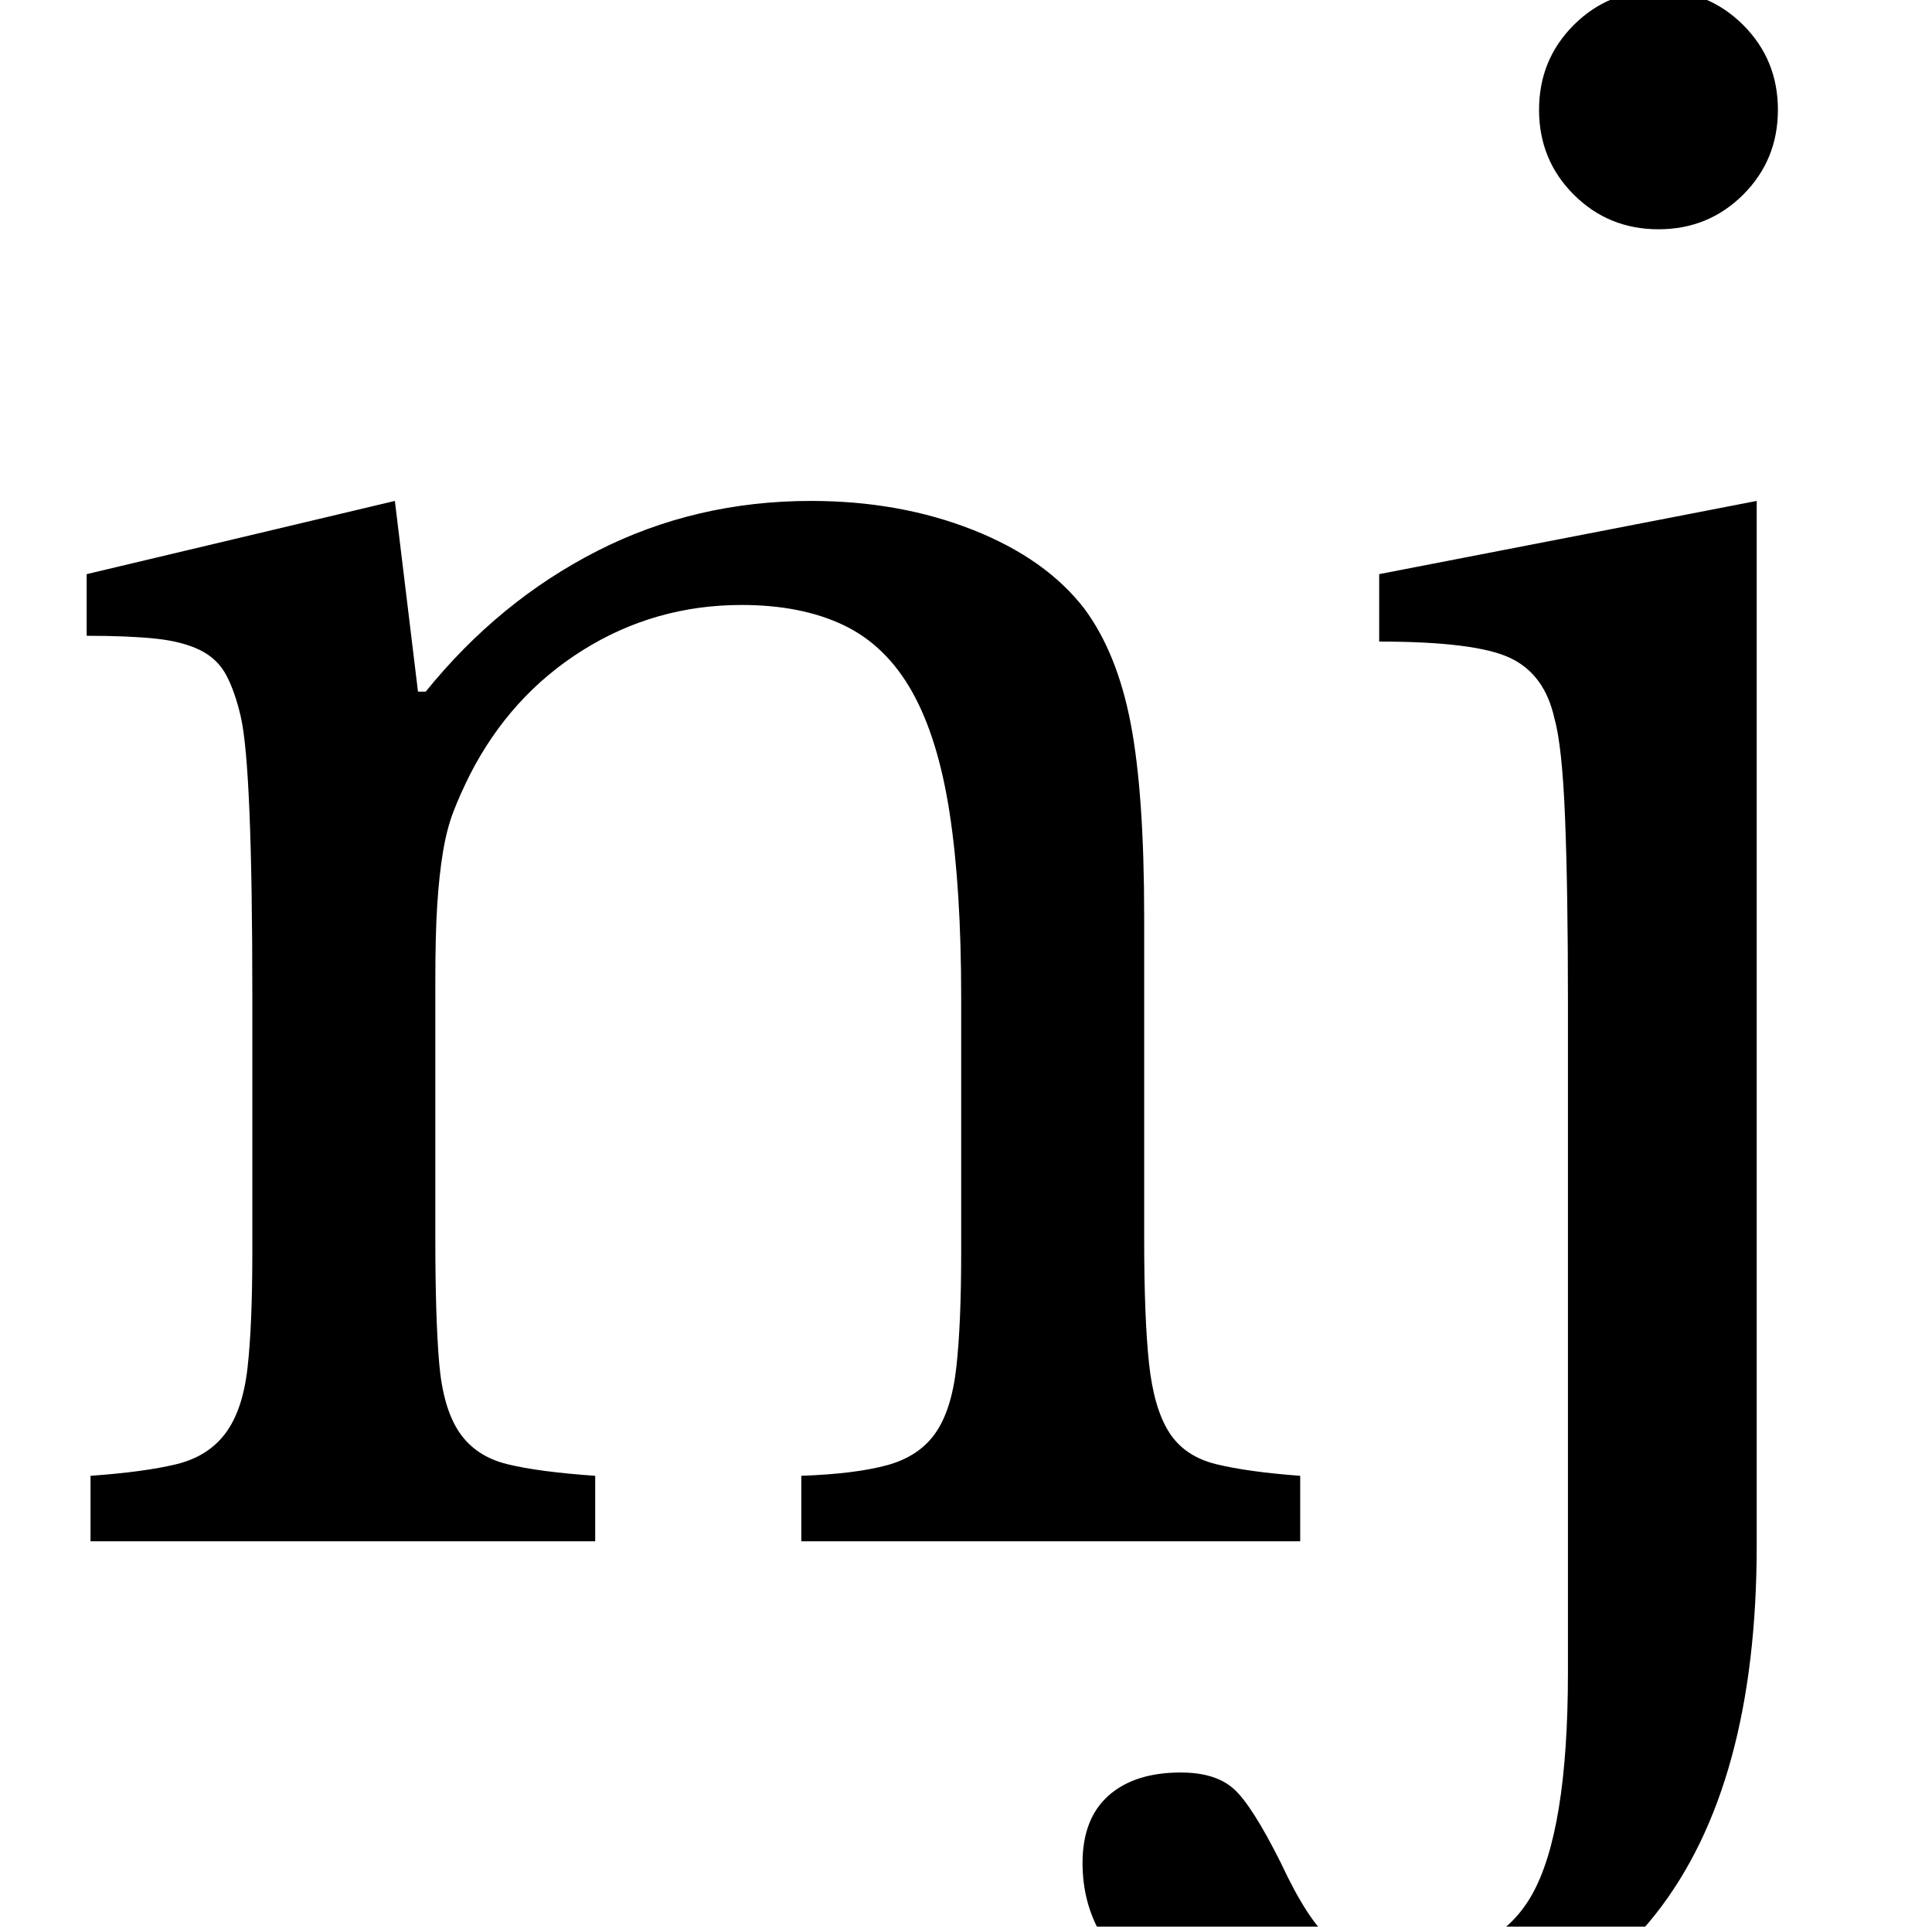 <?xml version="1.0" standalone="no"?>
<!DOCTYPE svg PUBLIC "-//W3C//DTD SVG 1.1//EN" "http://www.w3.org/Graphics/SVG/1.1/DTD/svg11.dtd" >
<svg xmlns="http://www.w3.org/2000/svg" xmlns:xlink="http://www.w3.org/1999/xlink" version="1.1" viewBox="-10 0 1003 1000">
  <g transform="matrix(1 0 0 -1 0 800)">
   <path fill="currentColor"
d="M216 157q0 -41 2 -64.5t10.5 -36t25 -16.5t45.5 -6v-34h-262v34q28 2 44.5 6t25.5 16t11.5 34t2.5 60v133q0 119 -6 145q-3 13 -7.5 21.5t-13.5 13t-23 6t-36 1.5v32l160 38l12 -99h4q38 47 89 73t111 26q46 0 84 -15t58 -41q17 -23 24 -59.5t7 -100.5v-167
q0 -41 2.5 -64.5t10.5 -36t24.5 -16.5t43.5 -6v-34h-259v34q28 1 44.5 5.5t25 16.5t11 34.5t2.5 59.5v132q0 57 -6 96t-19.5 63t-35.5 34.5t-53 10.5q-45 0 -82.5 -23.5t-58.5 -64.5q-5 -10 -8.5 -19t-5.5 -21t-3 -27.5t-1 -39.5v-134zM902 -2q0 -125 -52.5 -191.5
t-152.5 -66.5q-64 0 -104.5 25.5t-40.5 67.5q0 23 13.5 35t37.5 12q18 0 27.5 -8.5t24.5 -38.5q14 -30 26 -40t37 -10q48 0 67 33t19 116v348q0 58 -1.5 95.5t-5.5 51.5q-5 23 -23 31.5t-68 8.5v35l196 38v-542zM789 743q0 26 18 44t44 18t44 -18t18 -44t-18 -44t-44 -18
t-44 18t-18 44z" />
  </g>

</svg>

